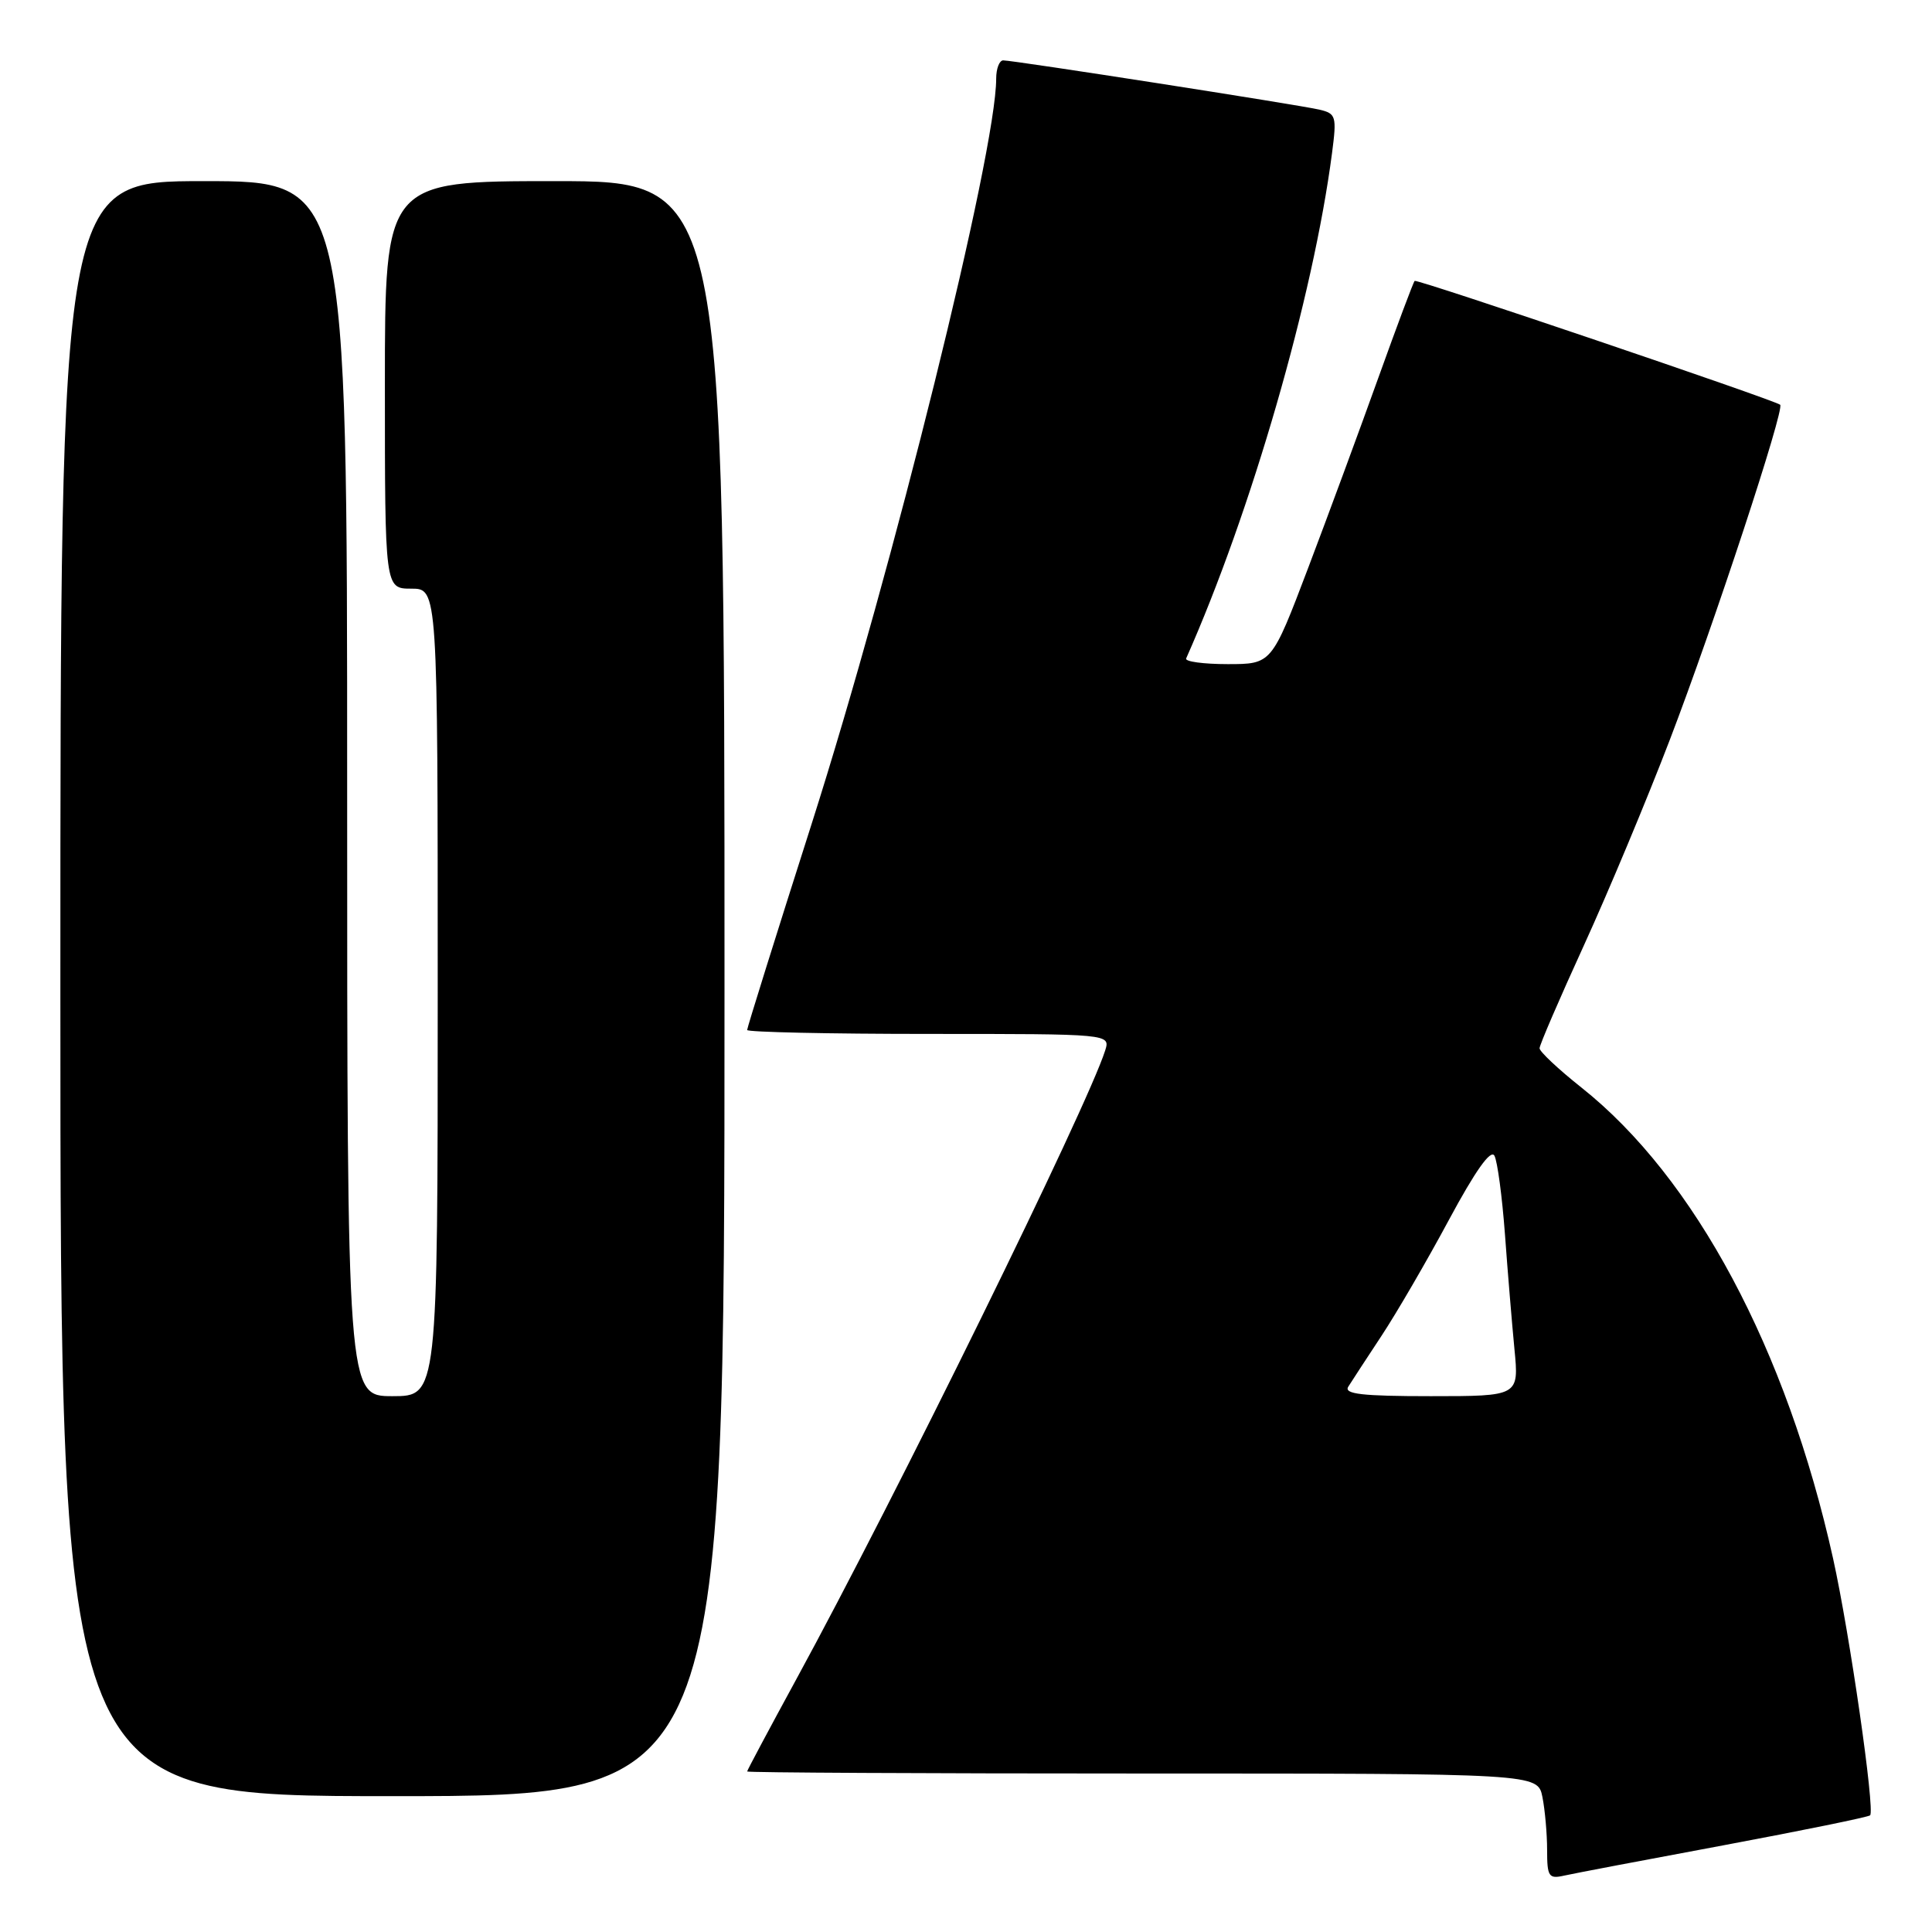 <?xml version="1.0" encoding="UTF-8" standalone="no"?>
<!DOCTYPE svg PUBLIC "-//W3C//DTD SVG 1.1//EN" "http://www.w3.org/Graphics/SVG/1.1/DTD/svg11.dtd" >
<svg xmlns="http://www.w3.org/2000/svg" xmlns:xlink="http://www.w3.org/1999/xlink" version="1.1" viewBox="0 0 256 256">
 <g >
 <path fill="currentColor"
d=" M 228.43 244.50 C 238.85 242.55 247.56 240.77 247.80 240.54 C 248.47 239.86 245.10 216.47 242.89 206.50 C 236.74 178.80 224.58 156.04 209.54 144.10 C 206.49 141.68 204.00 139.34 204.00 138.90 C 204.00 138.46 206.64 132.34 209.86 125.30 C 213.08 118.26 218.22 105.97 221.27 98.00 C 227.09 82.81 236.53 54.13 235.88 53.63 C 234.98 52.95 187.73 36.93 187.45 37.22 C 187.27 37.39 185.12 43.15 182.65 50.02 C 180.19 56.88 176.00 68.24 173.34 75.25 C 168.50 88.00 168.50 88.00 162.67 88.00 C 159.46 88.00 156.98 87.66 157.17 87.25 C 165.80 67.82 174.01 39.38 176.50 20.29 C 177.14 15.40 177.03 15.05 174.84 14.53 C 172.12 13.89 134.31 8.00 132.93 8.00 C 132.42 8.00 132.00 9.09 132.00 10.42 C 132.00 20.17 118.35 75.28 107.52 109.25 C 102.83 123.93 99.00 136.19 99.00 136.48 C 99.00 136.76 109.83 137.00 123.07 137.00 C 147.13 137.00 147.13 137.00 146.44 139.20 C 144.05 146.72 118.66 198.41 105.53 222.48 C 101.94 229.07 99.00 234.58 99.00 234.73 C 99.00 234.88 122.57 235.00 151.38 235.00 C 203.75 235.00 203.75 235.00 204.38 238.12 C 204.72 239.84 205.00 243.00 205.00 245.14 C 205.00 248.67 205.22 248.99 207.25 248.53 C 208.49 248.25 218.02 246.44 228.43 244.50 Z  M 96.00 131.00 C 96.00 24.00 96.00 24.00 73.50 24.00 C 51.00 24.00 51.00 24.00 51.00 51.00 C 51.00 78.00 51.00 78.00 54.50 78.00 C 58.00 78.00 58.00 78.00 58.00 131.50 C 58.00 185.00 58.00 185.00 52.00 185.00 C 46.00 185.00 46.00 185.00 46.00 104.50 C 46.00 24.00 46.00 24.00 27.00 24.00 C 8.00 24.00 8.00 24.00 8.00 131.00 C 8.00 238.00 8.00 238.00 52.00 238.00 C 96.00 238.00 96.00 238.00 96.00 131.00 Z  M 178.65 183.75 C 179.08 183.06 181.06 180.03 183.06 177.00 C 185.06 173.97 189.08 167.06 191.99 161.64 C 195.49 155.13 197.54 152.24 198.02 153.14 C 198.42 153.89 199.04 158.55 199.41 163.50 C 199.77 168.45 200.34 175.31 200.67 178.75 C 201.28 185.00 201.28 185.00 189.58 185.00 C 180.48 185.00 178.05 184.72 178.65 183.75 Z "/>
</g>
</svg>